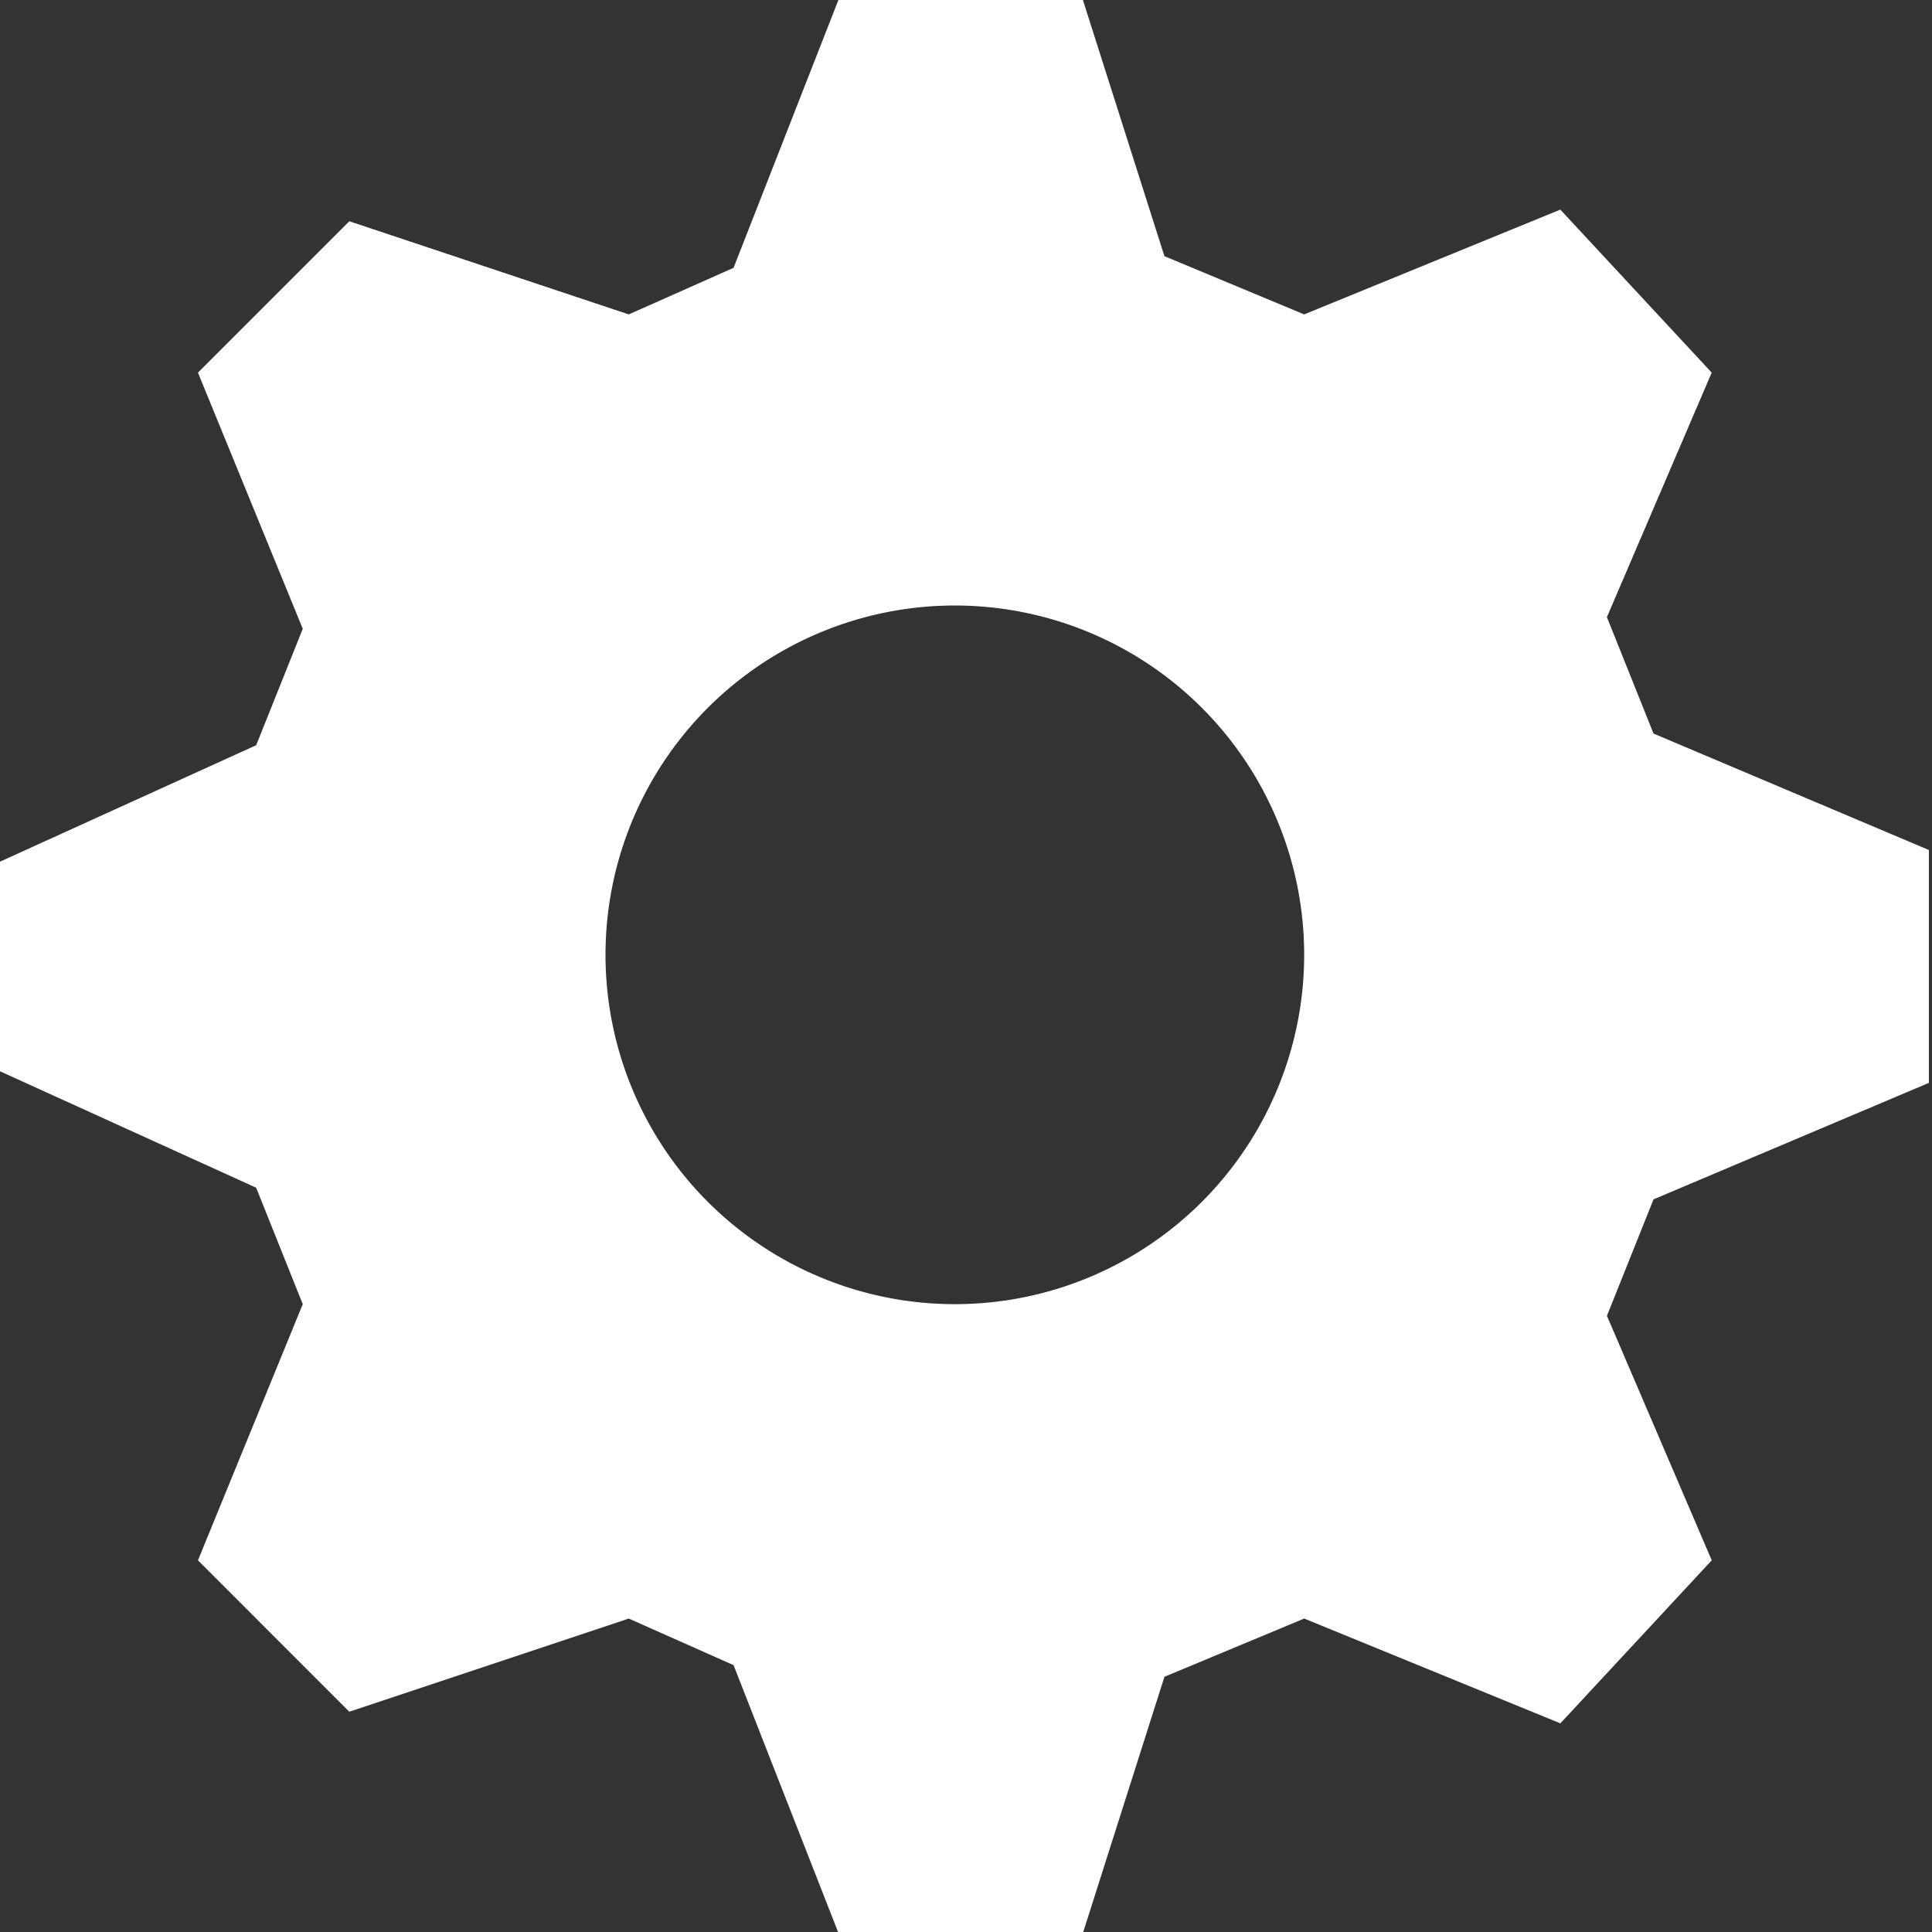 <svg xmlns="http://www.w3.org/2000/svg" width="256" height="256" viewBox="0 0 256 256">
  <rect x="0" y="0" width="256" height="256" fill="#333333" stroke="none"/>
  <defs>
    <style>
      .cls-1 {
        fill: #fff;
        fill-rule: evenodd;
      }
    </style>
  </defs>
  <path id="Wenrexa_Gear_Wheel_1" data-name="Wenrexa Gear Wheel 1" class="cls-1" d="M219.1,158.922l-6.172,15.43,13.886,32.4-20.058,21.6-33.944-13.886-18.516,7.715-10.8,33.944h-32.4L97.2,220.64l-13.886-6.172-37.03,12.343L26.23,206.753l13.886-33.944-6.172-15.43L0,141.95V114.177L33.945,98.748l6.172-15.429L26.23,49.374,46.288,29.316,83.319,41.659,97.2,35.488,111.091,0h32.4l10.8,33.945,18.516,7.715,33.944-13.886,20.058,21.6-13.886,32.4L219.1,97.2l36.487,15.429v30.859ZM126.521,80.233a46.288,46.288,0,1,0,46.288,46.288A46.288,46.288,0,0,0,126.521,80.233Z"/>
</svg>
